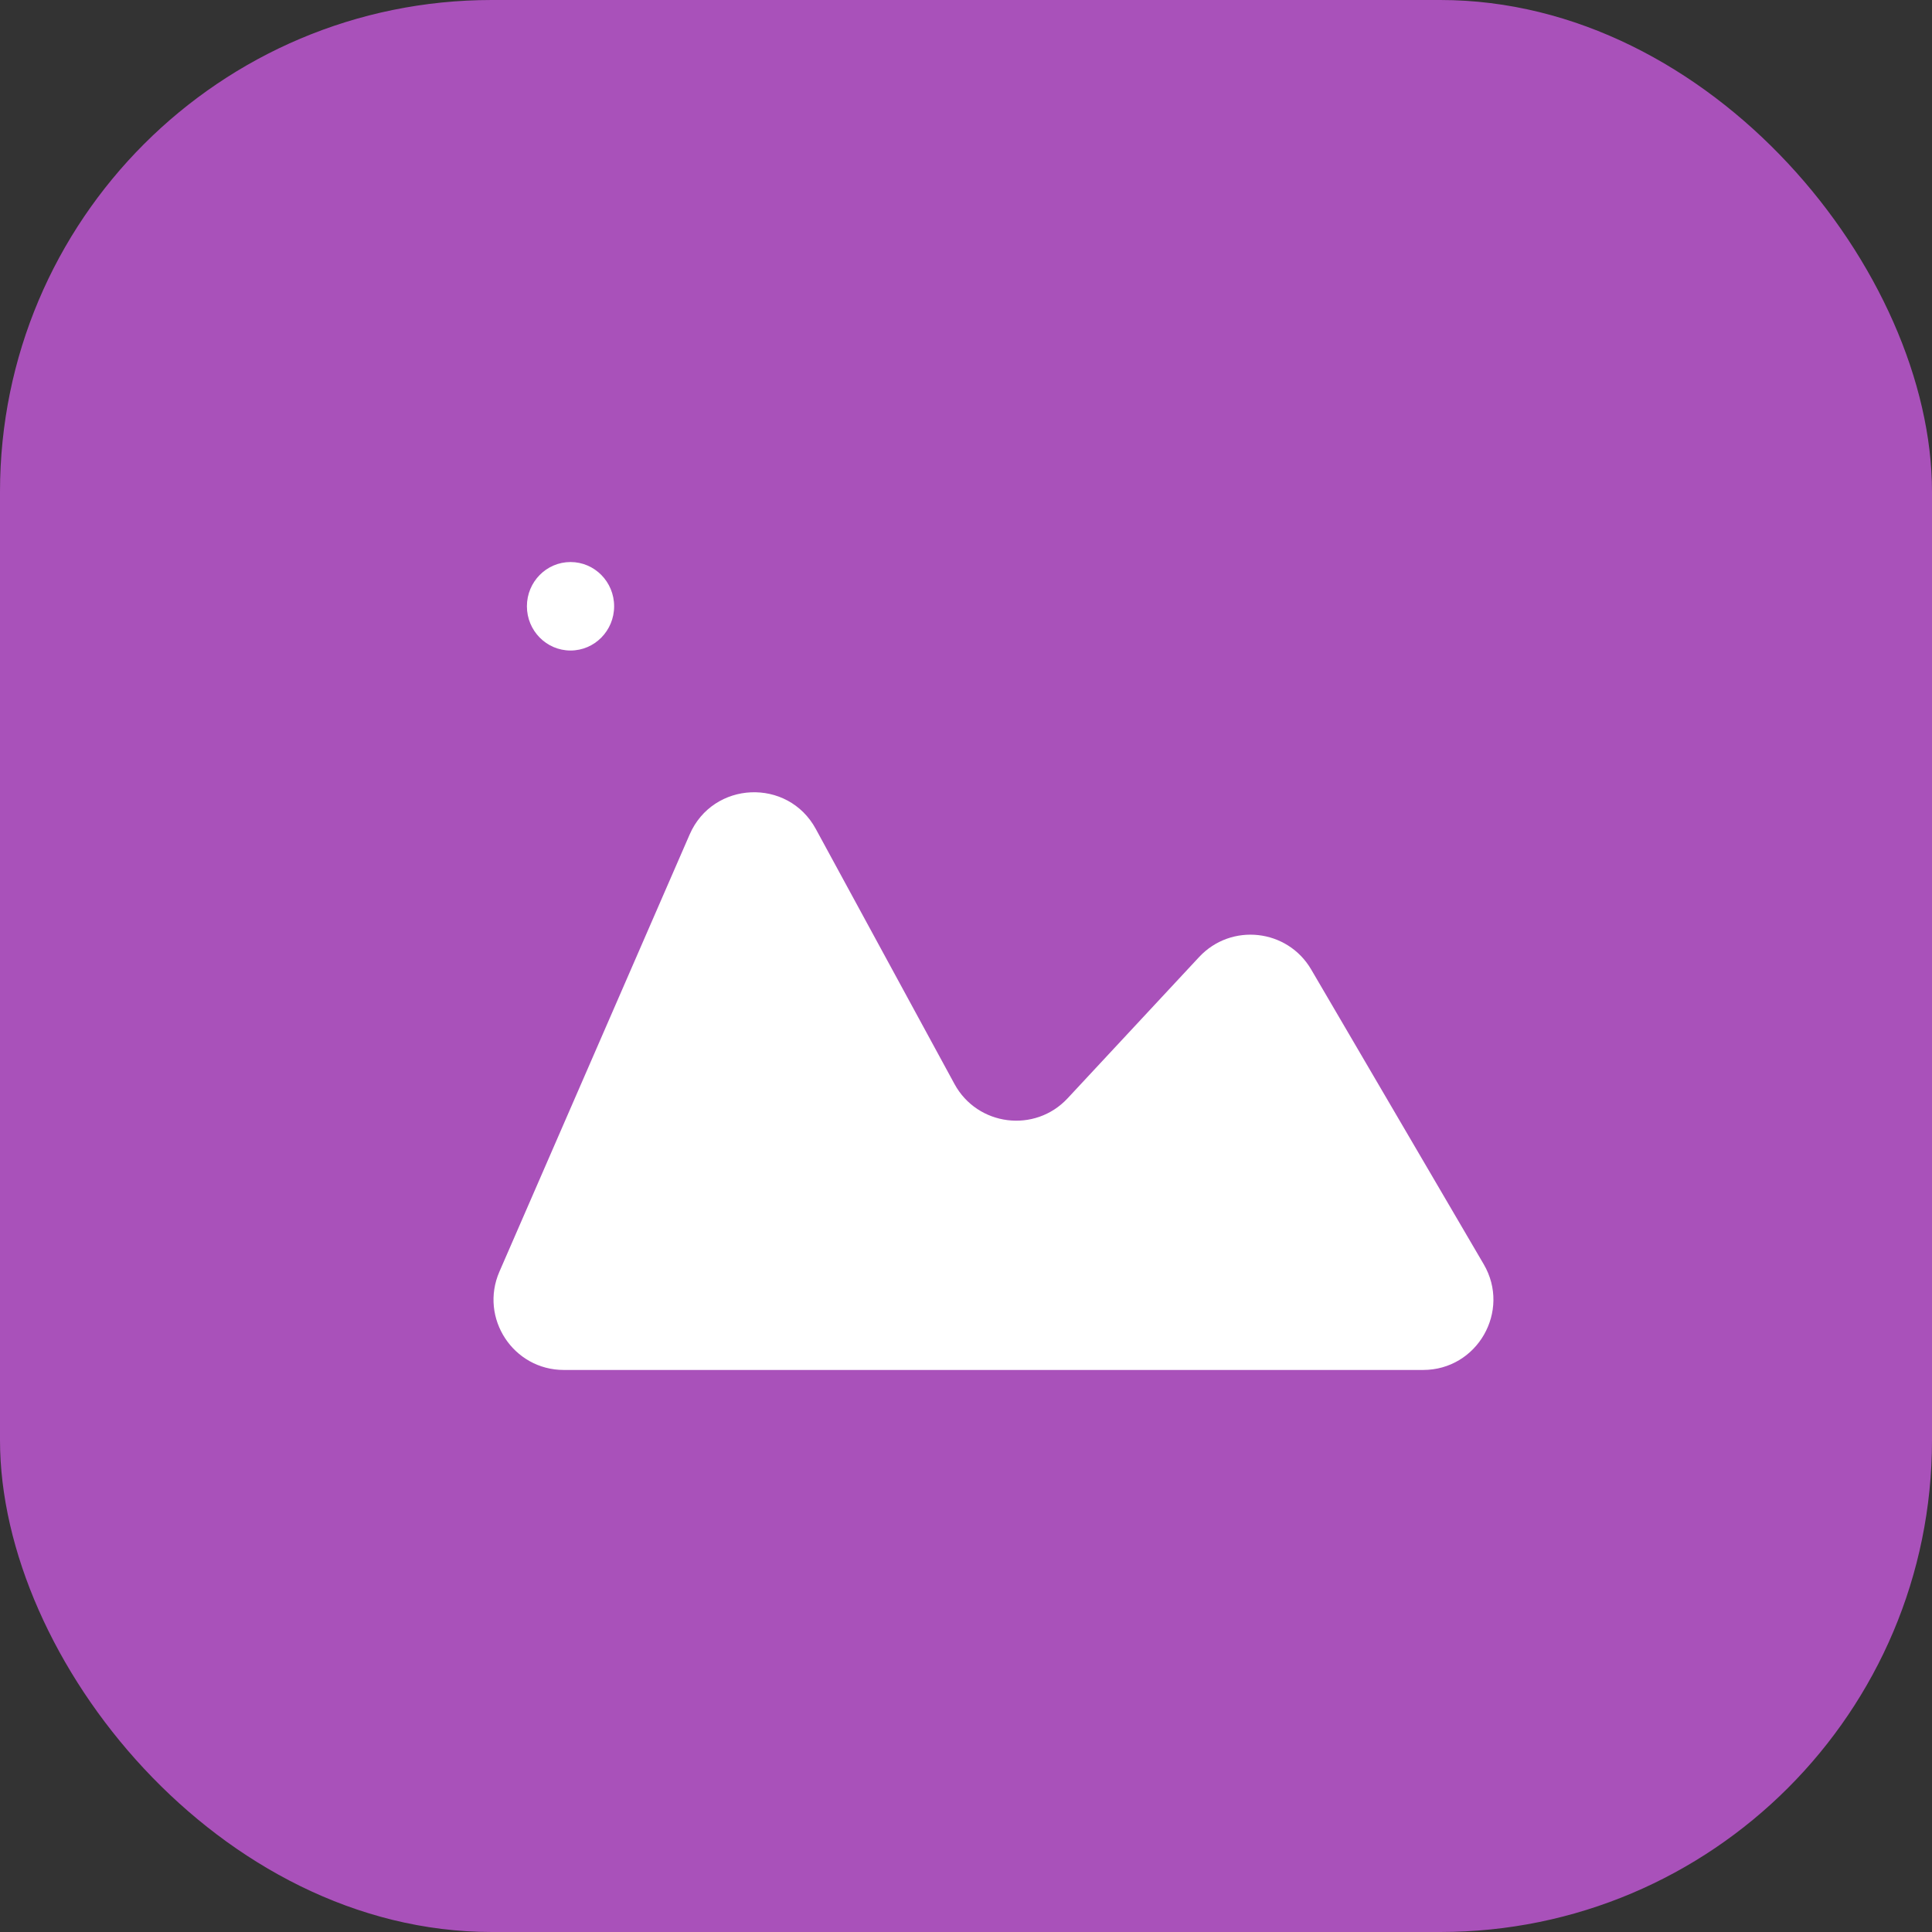<svg width="55" height="55" viewBox="0 0 55 55" fill="none" xmlns="http://www.w3.org/2000/svg">
<rect x="0" y="0" width="55" height="55" fill="#333333" stroke="none"/>
<rect width="55" height="55" rx="14" fill="#A951BA"/>
<g clip-path="url(#clip0_402_423)">
<path d="M16.051 39C14.611 39 13.643 37.523 14.217 36.202L19.633 23.756C20.297 22.229 22.428 22.135 23.224 23.598L27.172 30.859C27.825 32.059 29.462 32.266 30.393 31.266L34.136 27.245C35.049 26.265 36.649 26.442 37.326 27.598L42.238 35.99C43.018 37.323 42.057 39 40.512 39H16.051Z" fill="white"/>
<path d="M16.242 18.519C16.927 18.519 17.483 17.955 17.483 17.259C17.483 16.564 16.927 16 16.242 16C15.556 16 15 16.564 15 17.259C15 17.955 15.556 18.519 16.242 18.519Z" fill="white"/>
</g>
<defs>
<clipPath id="clip0_402_423">
<rect width="34" height="31" fill="white" transform="translate(11 12)"/>
</clipPath>
</defs>
</svg>
